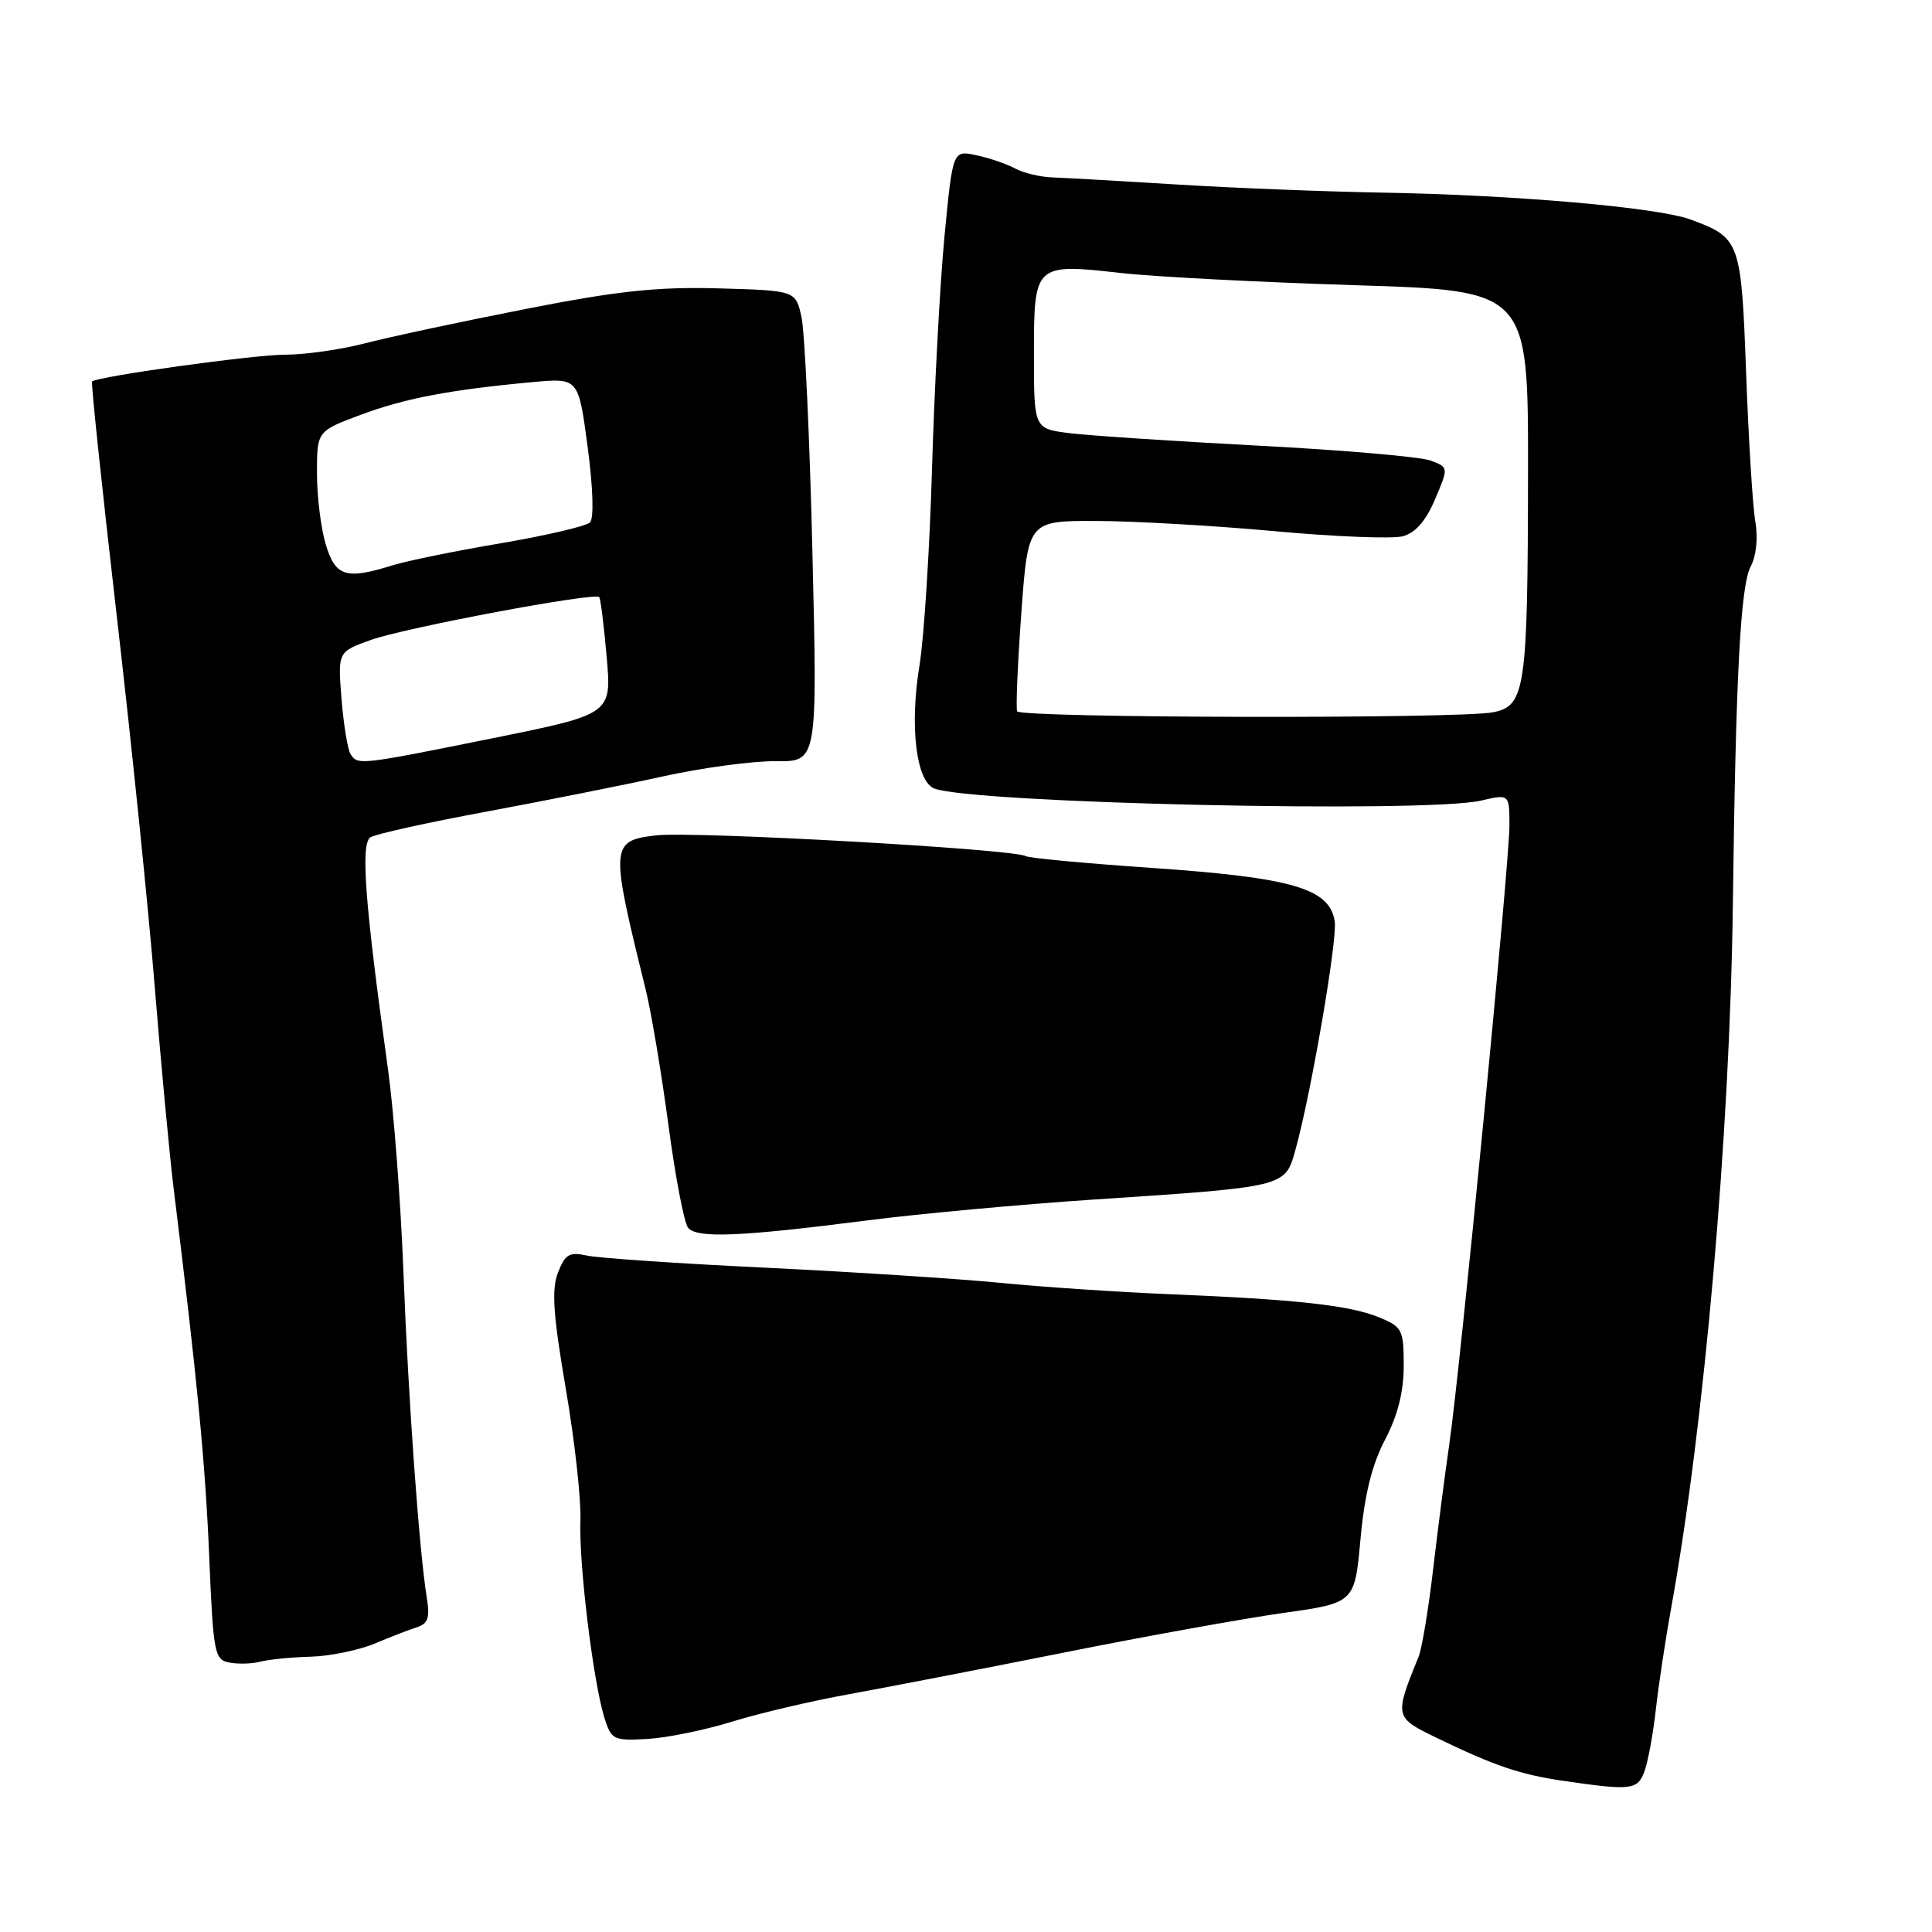 <?xml version="1.0" encoding="UTF-8" standalone="no"?>
<!DOCTYPE svg PUBLIC "-//W3C//DTD SVG 1.1//EN" "http://www.w3.org/Graphics/SVG/1.1/DTD/svg11.dtd" >
<svg xmlns="http://www.w3.org/2000/svg" xmlns:xlink="http://www.w3.org/1999/xlink" version="1.1" viewBox="0 0 256 256">
 <g >
 <path fill="currentColor"
d=" M 217.89 234.75 C 218.35 233.51 219.04 229.80 219.41 226.50 C 219.78 223.20 220.70 217.12 221.45 213.00 C 225.83 188.86 229.22 150.21 229.61 120.00 C 230.00 89.36 230.62 77.58 231.99 75.03 C 232.72 73.65 232.96 71.27 232.59 69.11 C 232.24 67.13 231.70 58.30 231.37 49.50 C 230.73 31.90 230.58 31.50 223.98 29.08 C 219.59 27.47 200.59 25.82 183.00 25.52 C 175.57 25.39 163.43 24.91 156.00 24.45 C 148.57 23.99 141.15 23.57 139.50 23.51 C 137.85 23.46 135.60 22.92 134.50 22.32 C 133.40 21.73 131.09 20.93 129.37 20.57 C 126.25 19.90 126.25 19.90 125.16 31.20 C 124.56 37.41 123.82 51.27 123.50 62.00 C 123.19 72.72 122.44 84.49 121.84 88.15 C 120.51 96.19 121.39 103.55 123.80 104.48 C 128.92 106.45 188.94 107.78 196.25 106.08 C 200.00 105.21 200.00 105.21 200.01 109.36 C 200.01 114.35 193.48 181.60 192.02 191.50 C 191.46 195.35 190.50 202.78 189.89 208.00 C 189.28 213.22 188.42 218.40 187.98 219.50 C 184.74 227.47 184.76 227.56 190.34 230.26 C 198.09 234.01 201.39 235.13 207.21 235.98 C 216.13 237.28 216.98 237.18 217.89 234.75 Z  M 97.00 228.13 C 100.58 227.02 107.55 225.38 112.50 224.49 C 117.45 223.59 130.28 221.11 141.00 218.97 C 151.72 216.82 164.78 214.47 170.00 213.73 C 179.50 212.40 179.50 212.40 180.27 203.96 C 180.81 198.06 181.78 194.10 183.52 190.78 C 185.21 187.55 186.00 184.42 186.00 180.97 C 186.00 176.19 185.81 175.82 182.75 174.56 C 178.87 172.96 171.79 172.18 155.00 171.49 C 148.12 171.20 138.00 170.53 132.50 169.98 C 127.00 169.44 113.05 168.54 101.50 167.98 C 89.95 167.43 79.27 166.70 77.77 166.37 C 75.44 165.86 74.88 166.19 73.93 168.64 C 73.07 170.88 73.29 174.19 74.97 184.00 C 76.15 190.88 77.02 198.75 76.91 201.50 C 76.68 207.10 78.60 222.85 80.08 227.59 C 81.00 230.54 81.28 230.67 85.78 230.42 C 88.37 230.27 93.42 229.24 97.00 228.13 Z  M 41.16 219.52 C 43.72 219.45 47.54 218.66 49.66 217.78 C 51.77 216.89 54.31 215.91 55.30 215.60 C 56.70 215.15 56.98 214.32 56.56 211.76 C 55.55 205.57 54.10 185.45 53.46 168.60 C 53.10 159.31 52.18 147.16 51.40 141.60 C 48.34 119.62 47.75 111.77 49.10 110.94 C 49.80 110.51 56.70 108.98 64.43 107.55 C 72.17 106.11 82.72 104.01 87.88 102.87 C 93.04 101.73 99.75 100.83 102.79 100.86 C 108.32 100.93 108.32 100.93 107.65 73.21 C 107.29 57.97 106.63 43.92 106.20 42.00 C 105.42 38.50 105.42 38.50 95.20 38.21 C 87.06 37.99 81.86 38.54 69.61 40.95 C 61.15 42.61 51.61 44.65 48.41 45.48 C 45.20 46.32 40.40 47.00 37.74 47.00 C 33.66 47.00 13.12 49.85 12.20 50.54 C 12.04 50.66 13.50 64.53 15.44 81.35 C 17.39 98.17 19.67 120.39 20.50 130.72 C 21.34 141.05 22.47 153.10 23.01 157.50 C 26.12 182.60 27.21 193.91 27.72 206.20 C 28.26 219.11 28.41 219.92 30.40 220.30 C 31.55 220.52 33.40 220.47 34.50 220.18 C 35.60 219.89 38.60 219.59 41.16 219.52 Z  M 115.00 161.70 C 121.88 160.82 135.38 159.58 145.00 158.94 C 170.35 157.27 170.27 157.29 171.62 152.48 C 173.66 145.26 177.23 124.55 176.86 122.10 C 176.20 117.72 171.28 116.29 152.58 115.00 C 143.83 114.40 136.32 113.70 135.90 113.44 C 134.39 112.50 91.80 110.12 86.94 110.69 C 80.87 111.41 80.83 112.00 85.53 131.00 C 86.28 134.03 87.64 142.12 88.56 149.00 C 89.47 155.88 90.65 162.03 91.17 162.68 C 92.33 164.11 98.08 163.87 115.00 161.70 Z  M 134.78 94.25 C 134.59 93.84 134.84 87.99 135.33 81.25 C 136.22 69.00 136.22 69.00 145.36 69.03 C 150.39 69.05 161.00 69.66 168.95 70.39 C 176.90 71.12 184.51 71.42 185.88 71.06 C 187.55 70.61 188.94 69.02 190.15 66.16 C 191.95 61.93 191.95 61.93 189.57 61.03 C 188.26 60.53 178.04 59.64 166.85 59.06 C 155.66 58.47 144.36 57.72 141.75 57.40 C 137.00 56.81 137.00 56.81 137.00 46.94 C 137.00 34.97 137.09 34.89 148.50 36.17 C 152.90 36.67 166.85 37.39 179.50 37.79 C 202.50 38.50 202.50 38.50 202.47 62.50 C 202.44 91.34 202.12 93.53 197.85 94.38 C 193.41 95.27 135.19 95.15 134.78 94.25 Z  M 46.44 99.90 C 46.06 99.29 45.53 96.00 45.25 92.58 C 44.76 86.37 44.76 86.37 49.13 84.80 C 53.69 83.17 78.82 78.45 79.40 79.12 C 79.58 79.33 80.03 82.91 80.39 87.07 C 81.05 94.63 81.05 94.63 65.28 97.82 C 47.53 101.40 47.38 101.42 46.44 99.90 Z  M 43.16 72.13 C 42.52 70.01 42.00 65.77 42.00 62.71 C 42.00 57.14 42.00 57.14 47.75 54.98 C 53.59 52.79 59.63 51.64 70.57 50.63 C 76.65 50.07 76.65 50.07 77.86 59.19 C 78.59 64.63 78.71 68.69 78.18 69.22 C 77.68 69.72 72.37 70.96 66.39 71.98 C 60.40 72.99 53.93 74.31 52.01 74.91 C 45.83 76.84 44.44 76.40 43.16 72.13 Z "/>
</g>
</svg>